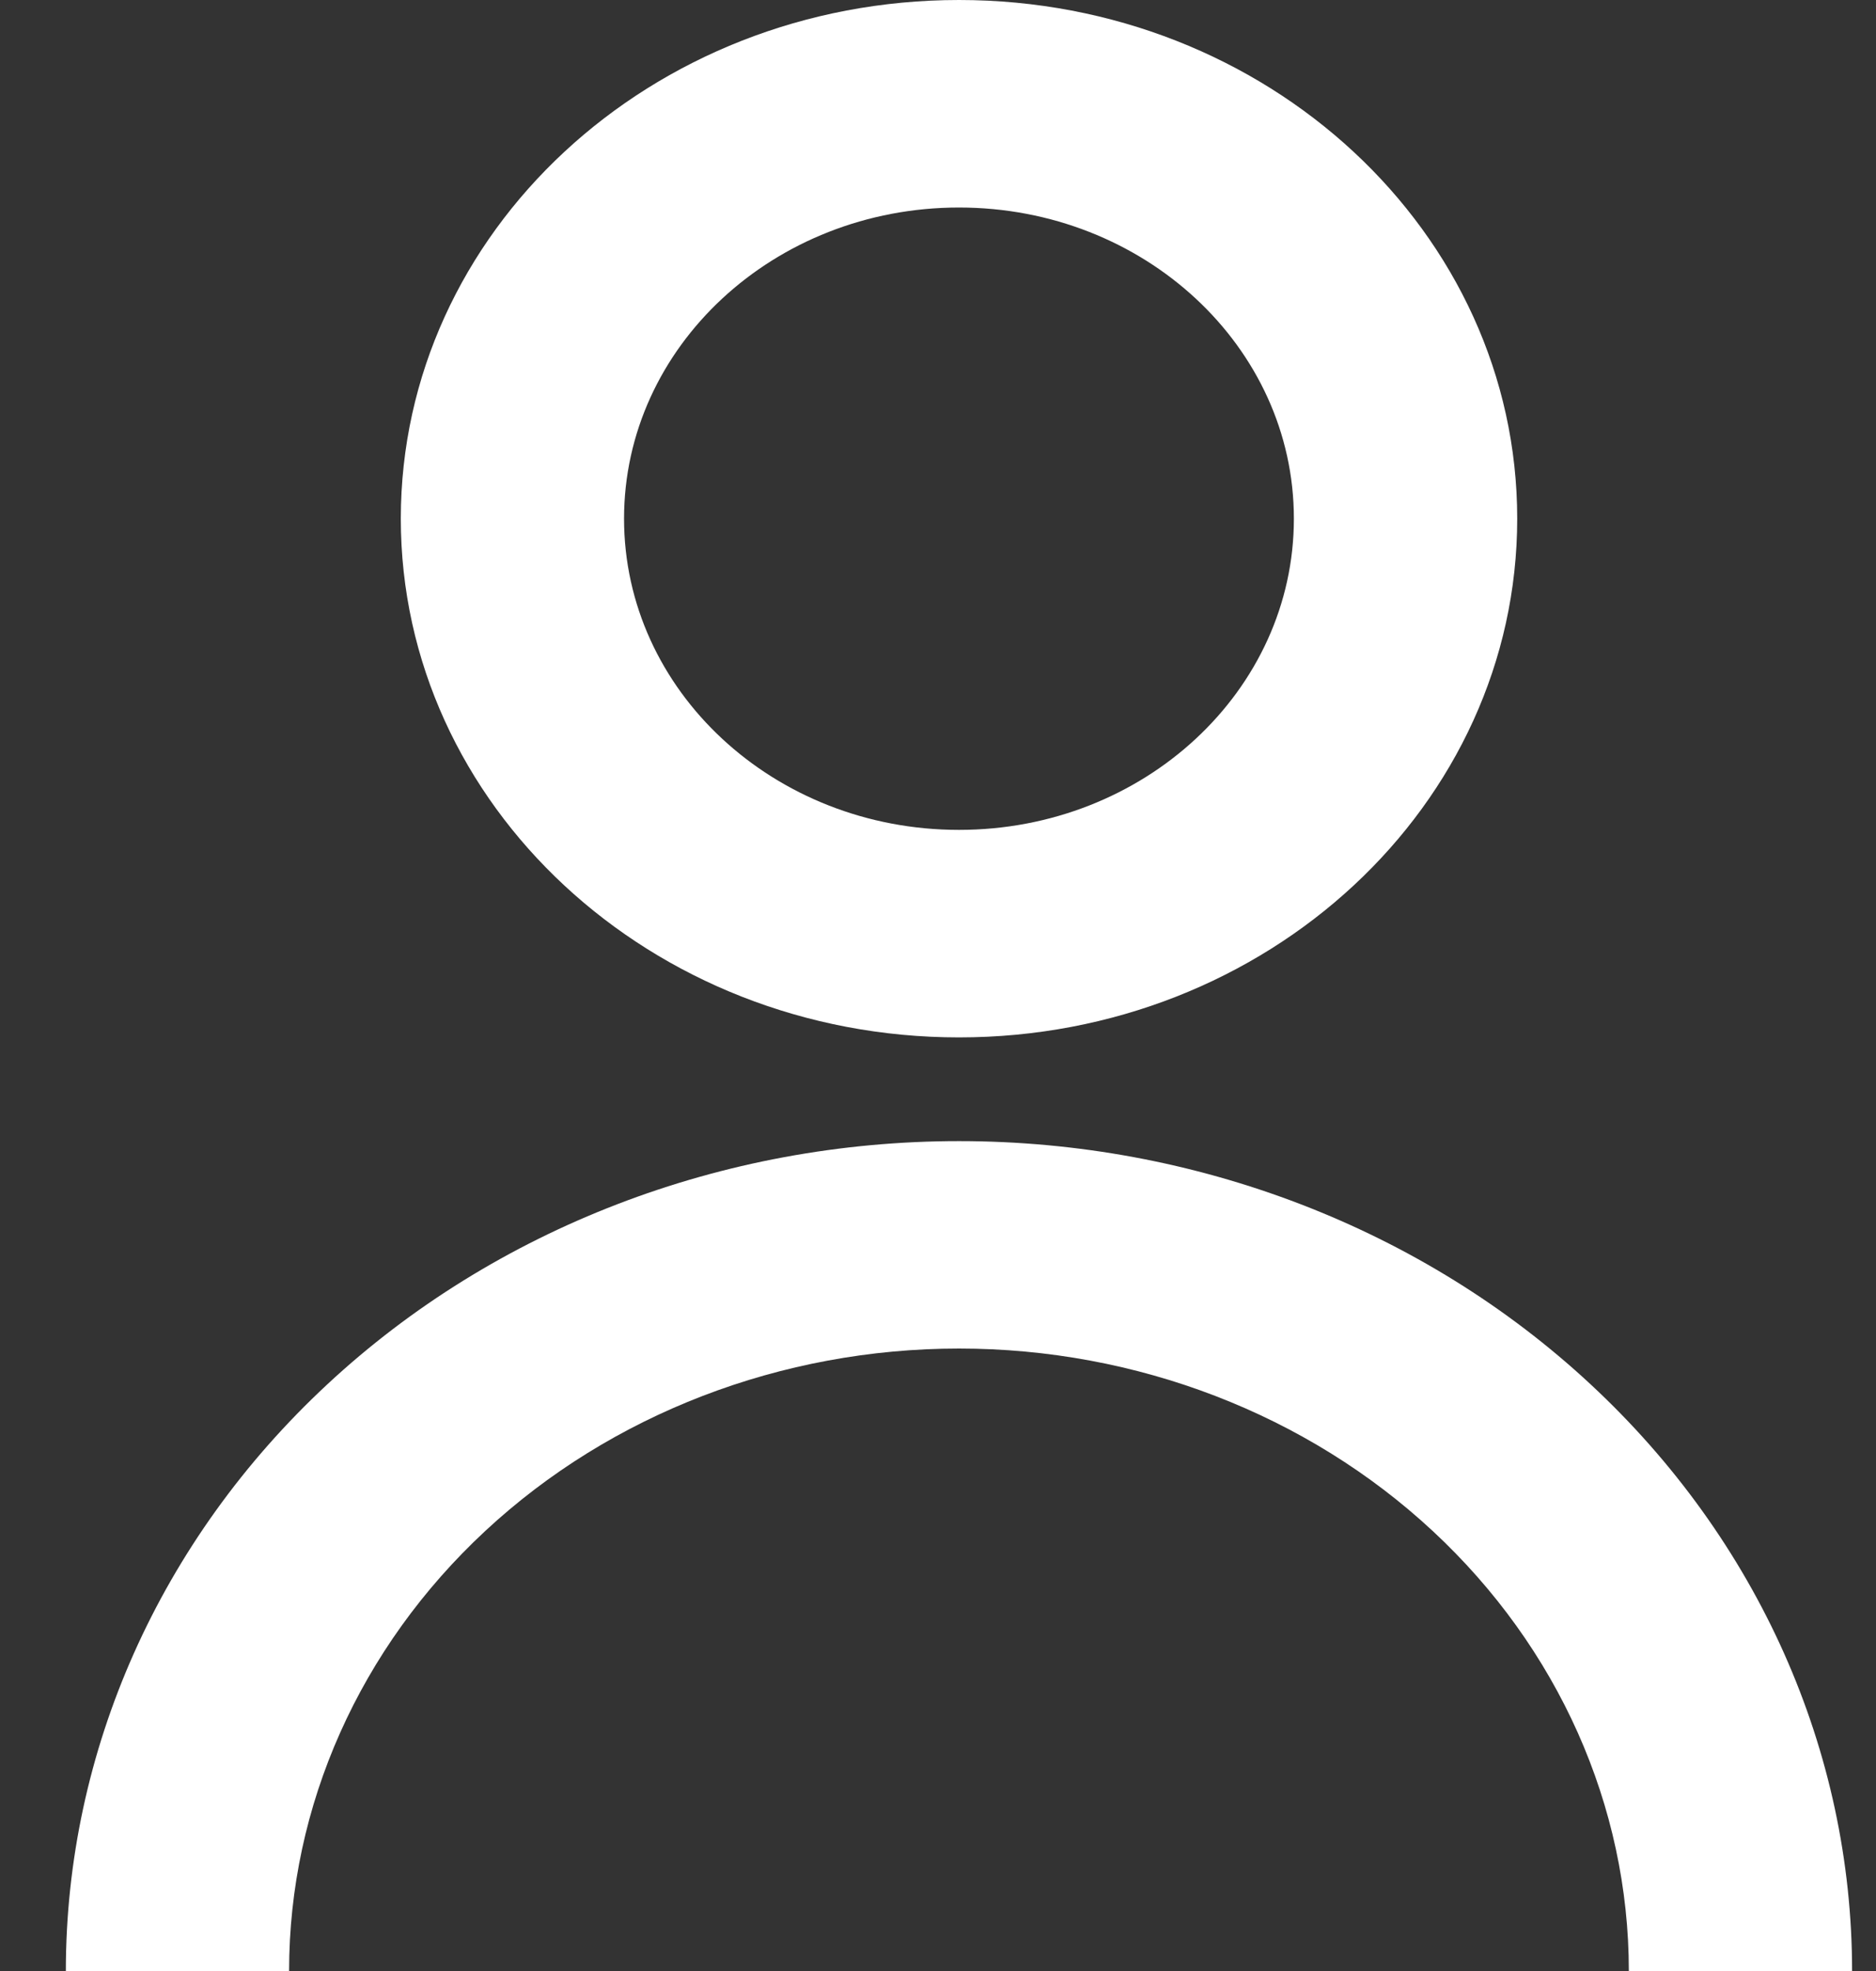 <svg width="20" height="21" viewBox="0 0 20 21" fill="none" xmlns="http://www.w3.org/2000/svg">
<rect x="0" y="0" width="20" height="21" fill="#333333" stroke="none"/>
<path d="M4.273 5.526C4.273 2.474 6.937 0 10.224 0C13.51 0 16.175 2.474 16.175 5.526C16.175 8.578 13.51 11.053 10.224 11.053C6.937 11.053 4.273 8.578 4.273 5.526ZM10.224 8.842C12.196 8.842 13.794 7.358 13.794 5.526C13.794 3.695 12.196 2.211 10.224 2.211C8.252 2.211 6.653 3.695 6.653 5.526C6.653 7.358 8.252 8.842 10.224 8.842Z" fill="white"/>
<path d="M3.491 14.748C1.705 16.406 0.702 18.655 0.702 21H3.082C3.082 19.241 3.835 17.554 5.174 16.311C6.513 15.067 8.33 14.368 10.224 14.368C12.117 14.368 13.934 15.067 15.273 16.311C16.612 17.554 17.365 19.241 17.365 21H19.745C19.745 18.655 18.742 16.406 16.956 14.748C15.171 13.089 12.749 12.158 10.224 12.158C7.698 12.158 5.276 13.089 3.491 14.748Z" fill="white"/>
</svg>
